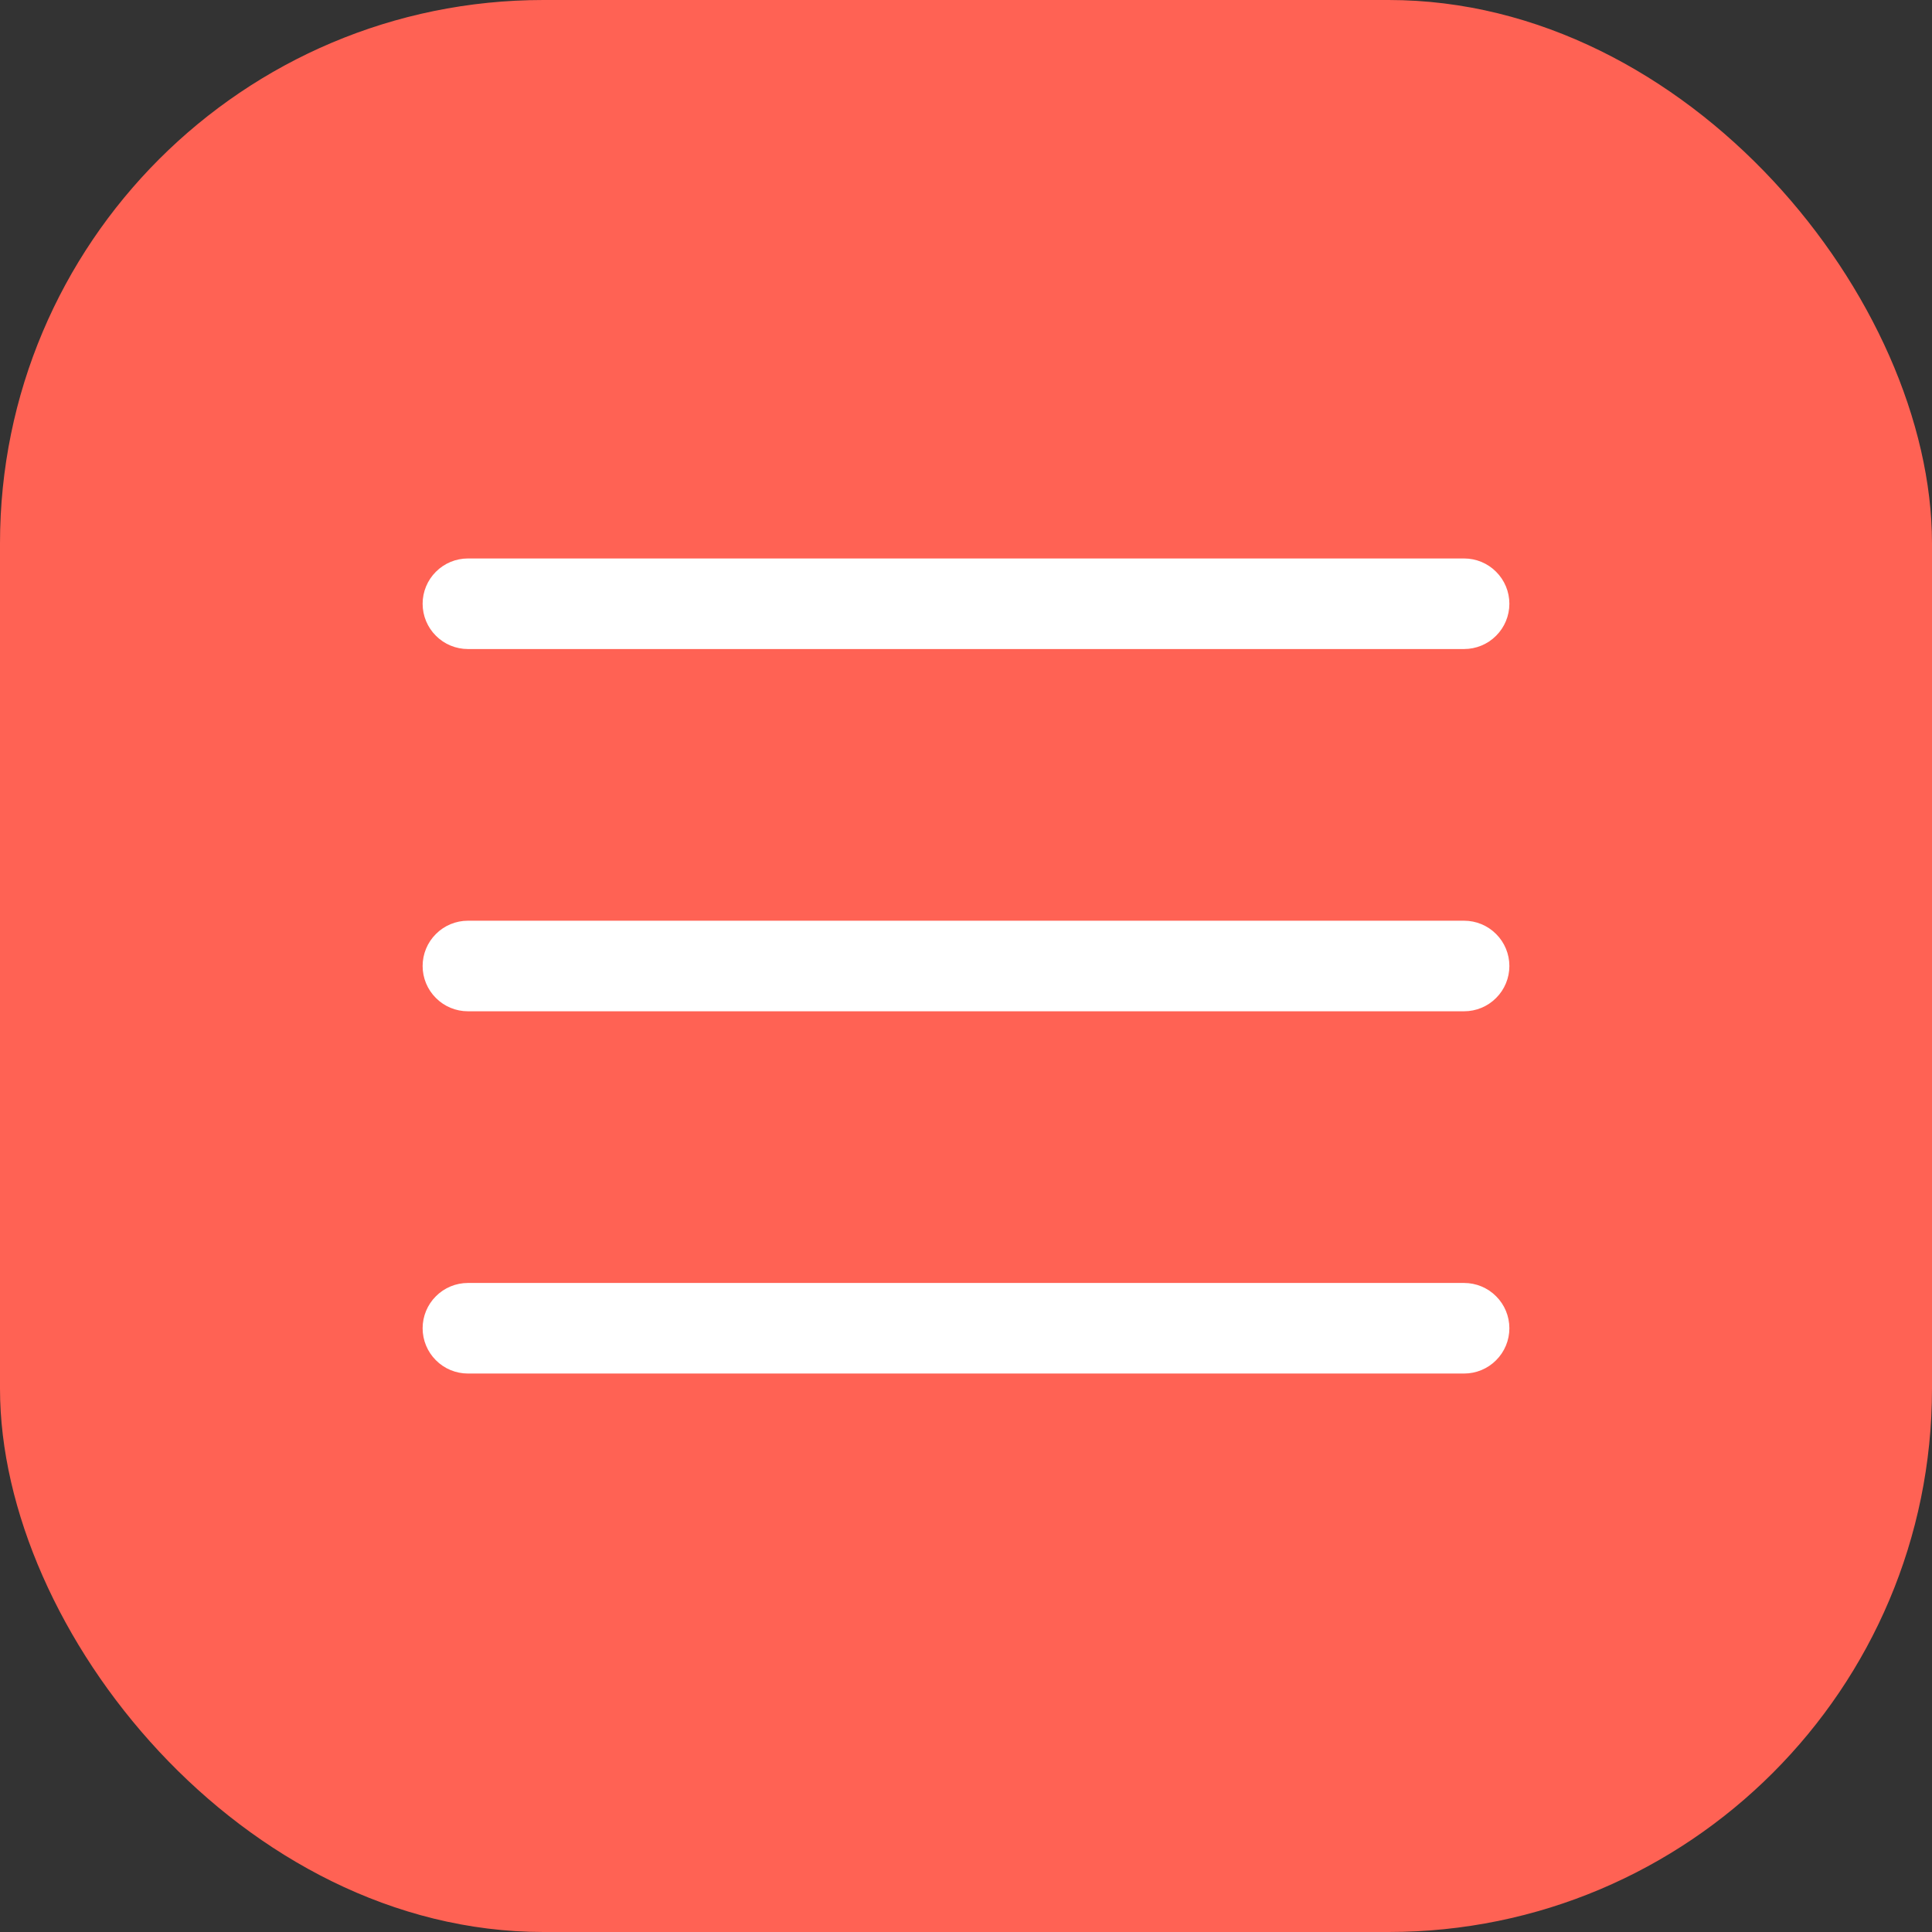 <svg width="32" height="32" viewBox="0 0 32 32" fill="none" xmlns="http://www.w3.org/2000/svg">
<rect x="0" y="0" width="32" height="32" fill="#333333" stroke="none"/>
<rect width="32" height="32" rx="9" fill="#FF6254"/>
<path d="M25 16C25 16.199 24.921 16.39 24.78 16.53C24.64 16.671 24.449 16.75 24.25 16.75H7.75C7.551 16.75 7.36 16.671 7.22 16.53C7.079 16.39 7 16.199 7 16C7 15.801 7.079 15.61 7.22 15.47C7.36 15.329 7.551 15.25 7.75 15.25H24.25C24.449 15.25 24.64 15.329 24.78 15.47C24.921 15.61 25 15.801 25 16ZM7.75 10.75H24.25C24.449 10.75 24.64 10.671 24.78 10.53C24.921 10.39 25 10.199 25 10C25 9.801 24.921 9.61 24.78 9.47C24.64 9.329 24.449 9.25 24.25 9.25H7.75C7.551 9.25 7.36 9.329 7.22 9.47C7.079 9.61 7 9.801 7 10C7 10.199 7.079 10.39 7.22 10.53C7.36 10.671 7.551 10.75 7.75 10.75ZM24.25 21.25H7.75C7.551 21.25 7.36 21.329 7.22 21.47C7.079 21.61 7 21.801 7 22C7 22.199 7.079 22.39 7.22 22.53C7.36 22.671 7.551 22.75 7.75 22.75H24.25C24.449 22.75 24.64 22.671 24.78 22.53C24.921 22.39 25 22.199 25 22C25 21.801 24.921 21.61 24.78 21.47C24.64 21.329 24.449 21.25 24.25 21.25Z" fill="white"/>
</svg>
